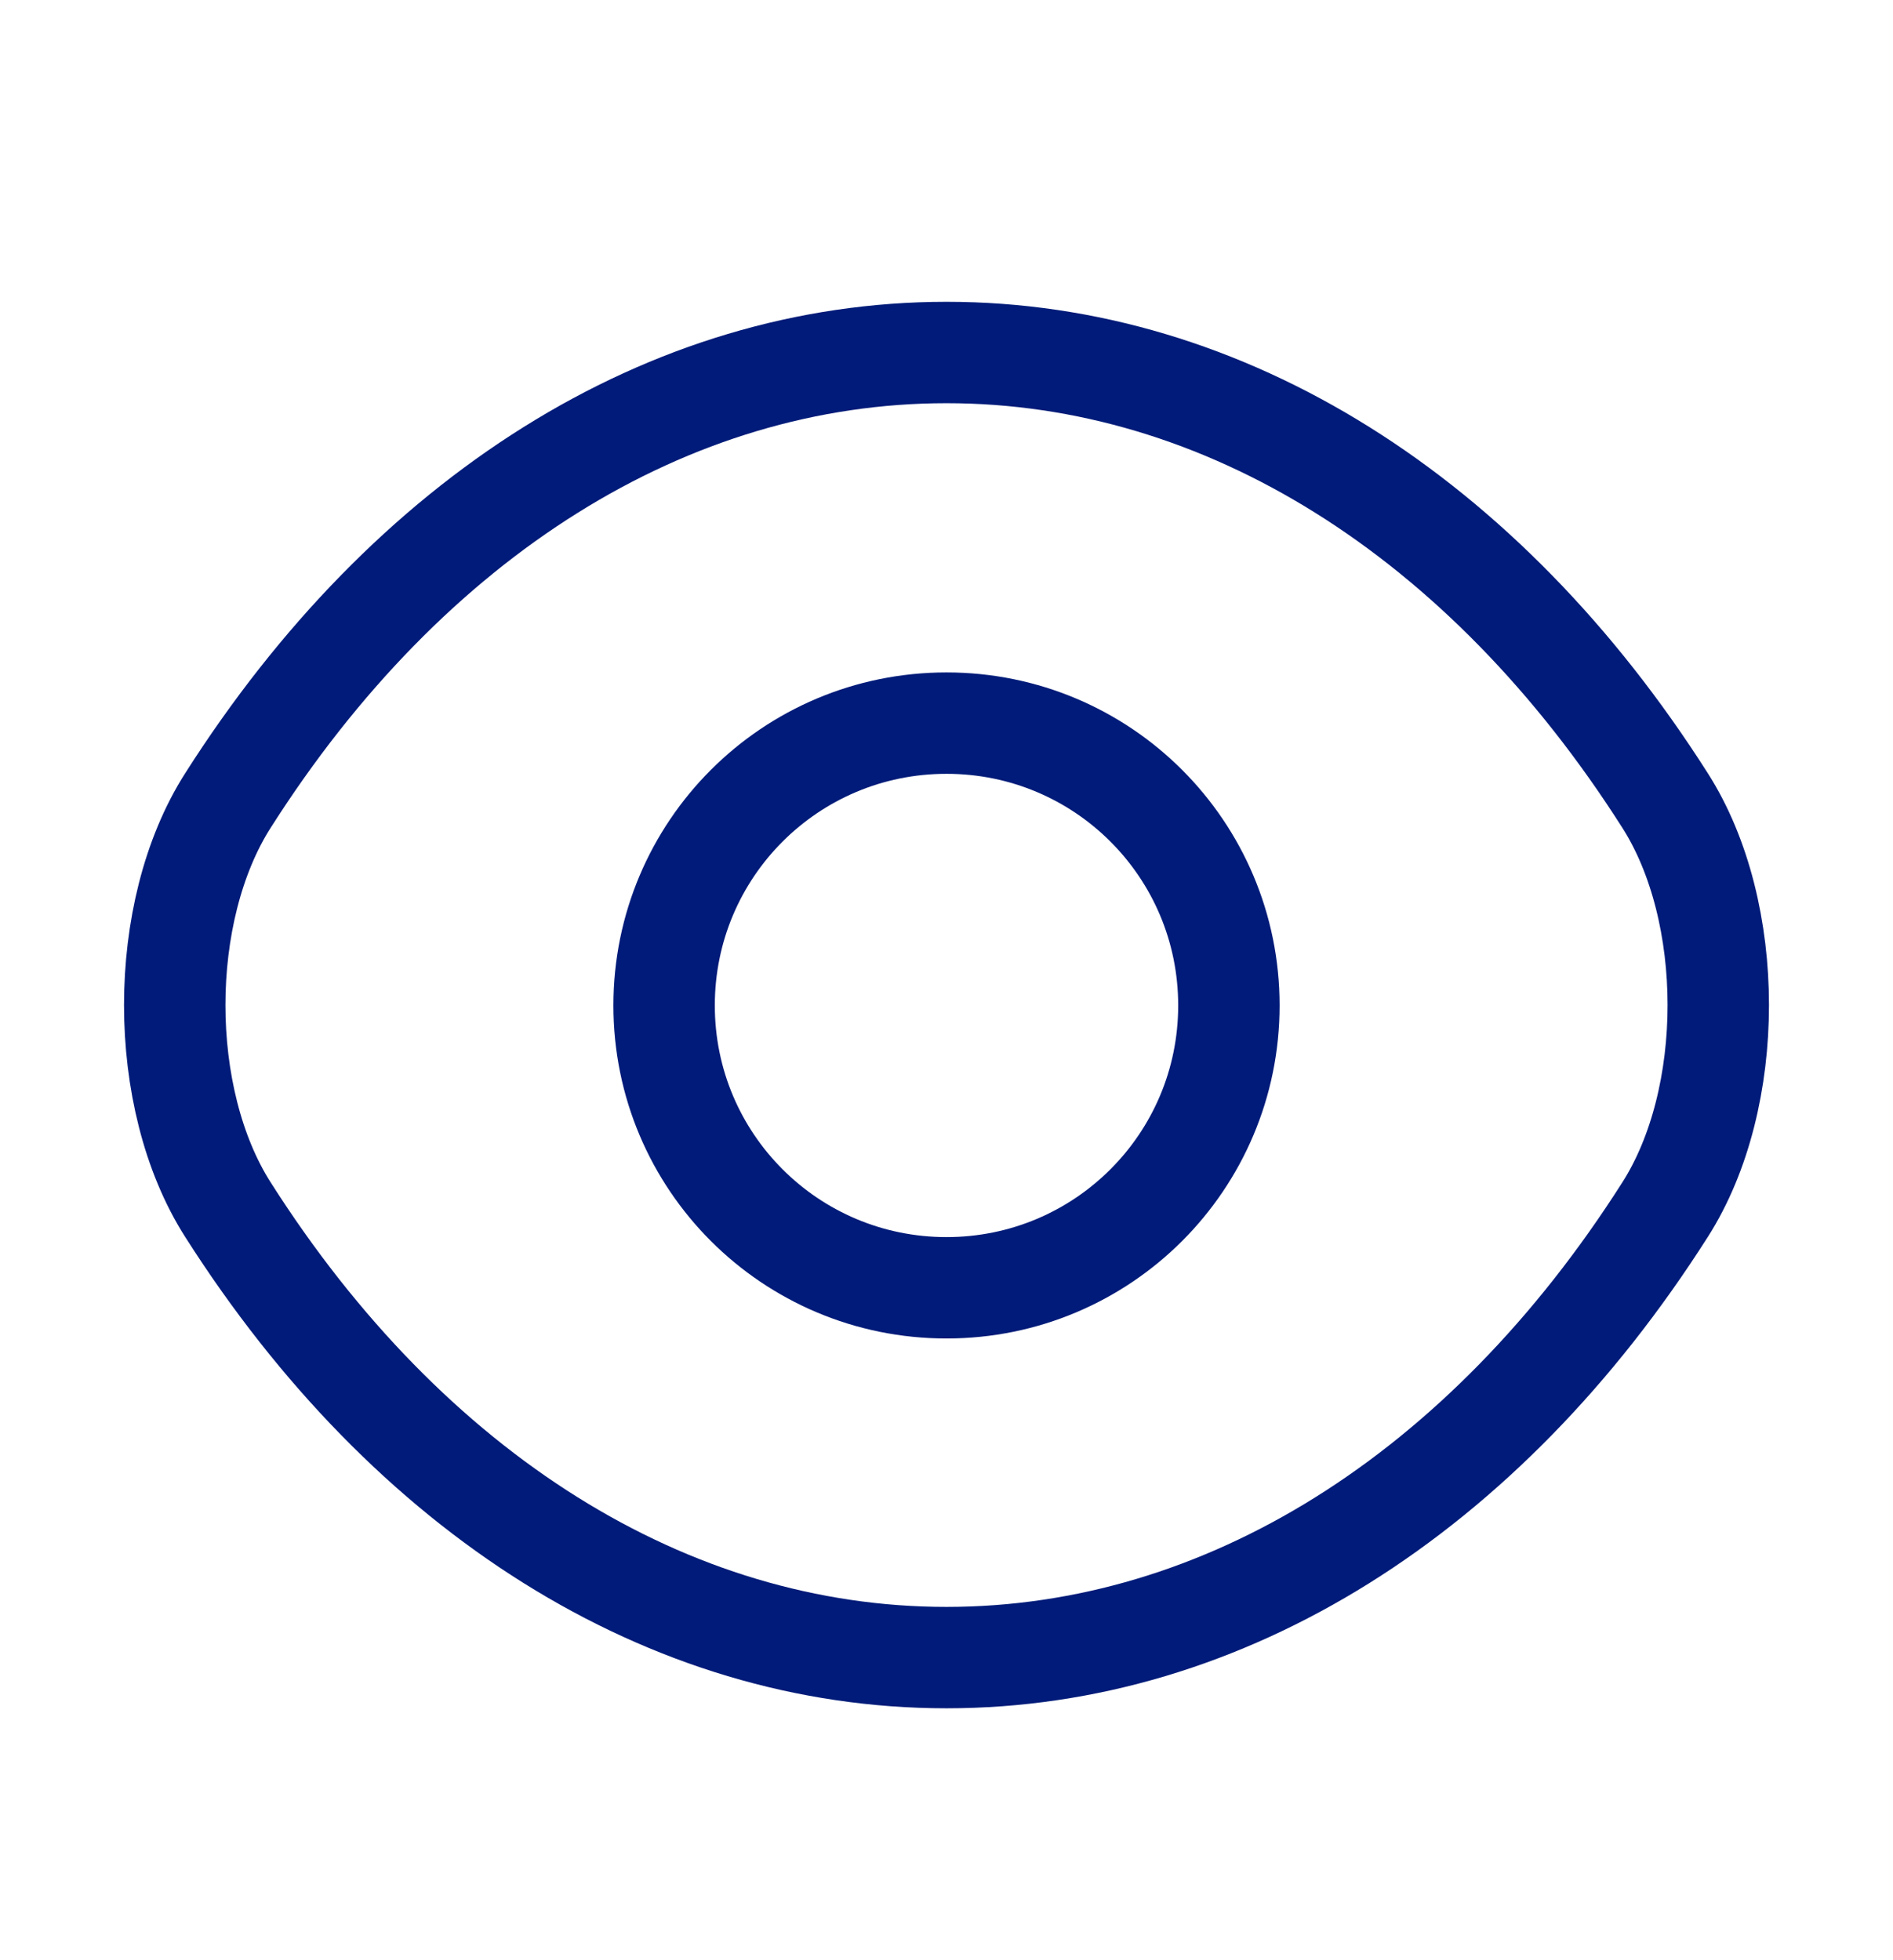 <svg width="28" height="29" viewBox="0 0 28 29" fill="none" xmlns="http://www.w3.org/2000/svg">
<path d="M18.177 14.875C18.177 17.185 16.31 19.052 14 19.052C11.69 19.052 9.823 17.185 9.823 14.875C9.823 12.565 11.69 10.698 14 10.698C16.31 10.698 18.177 12.565 18.177 14.875Z" stroke="#001B79" stroke-width="1.5" stroke-linecap="round" stroke-linejoin="round"/>
<path d="M14 24.523C18.118 24.523 21.957 22.097 24.628 17.897C25.678 16.252 25.678 13.487 24.628 11.842C21.957 7.642 18.118 5.215 14 5.215C9.882 5.215 6.043 7.642 3.372 11.842C2.322 13.487 2.322 16.252 3.372 17.897C6.043 22.097 9.882 24.523 14 24.523Z" stroke="#001B79" stroke-width="1.5" stroke-linecap="round" stroke-linejoin="round"/>
</svg>
